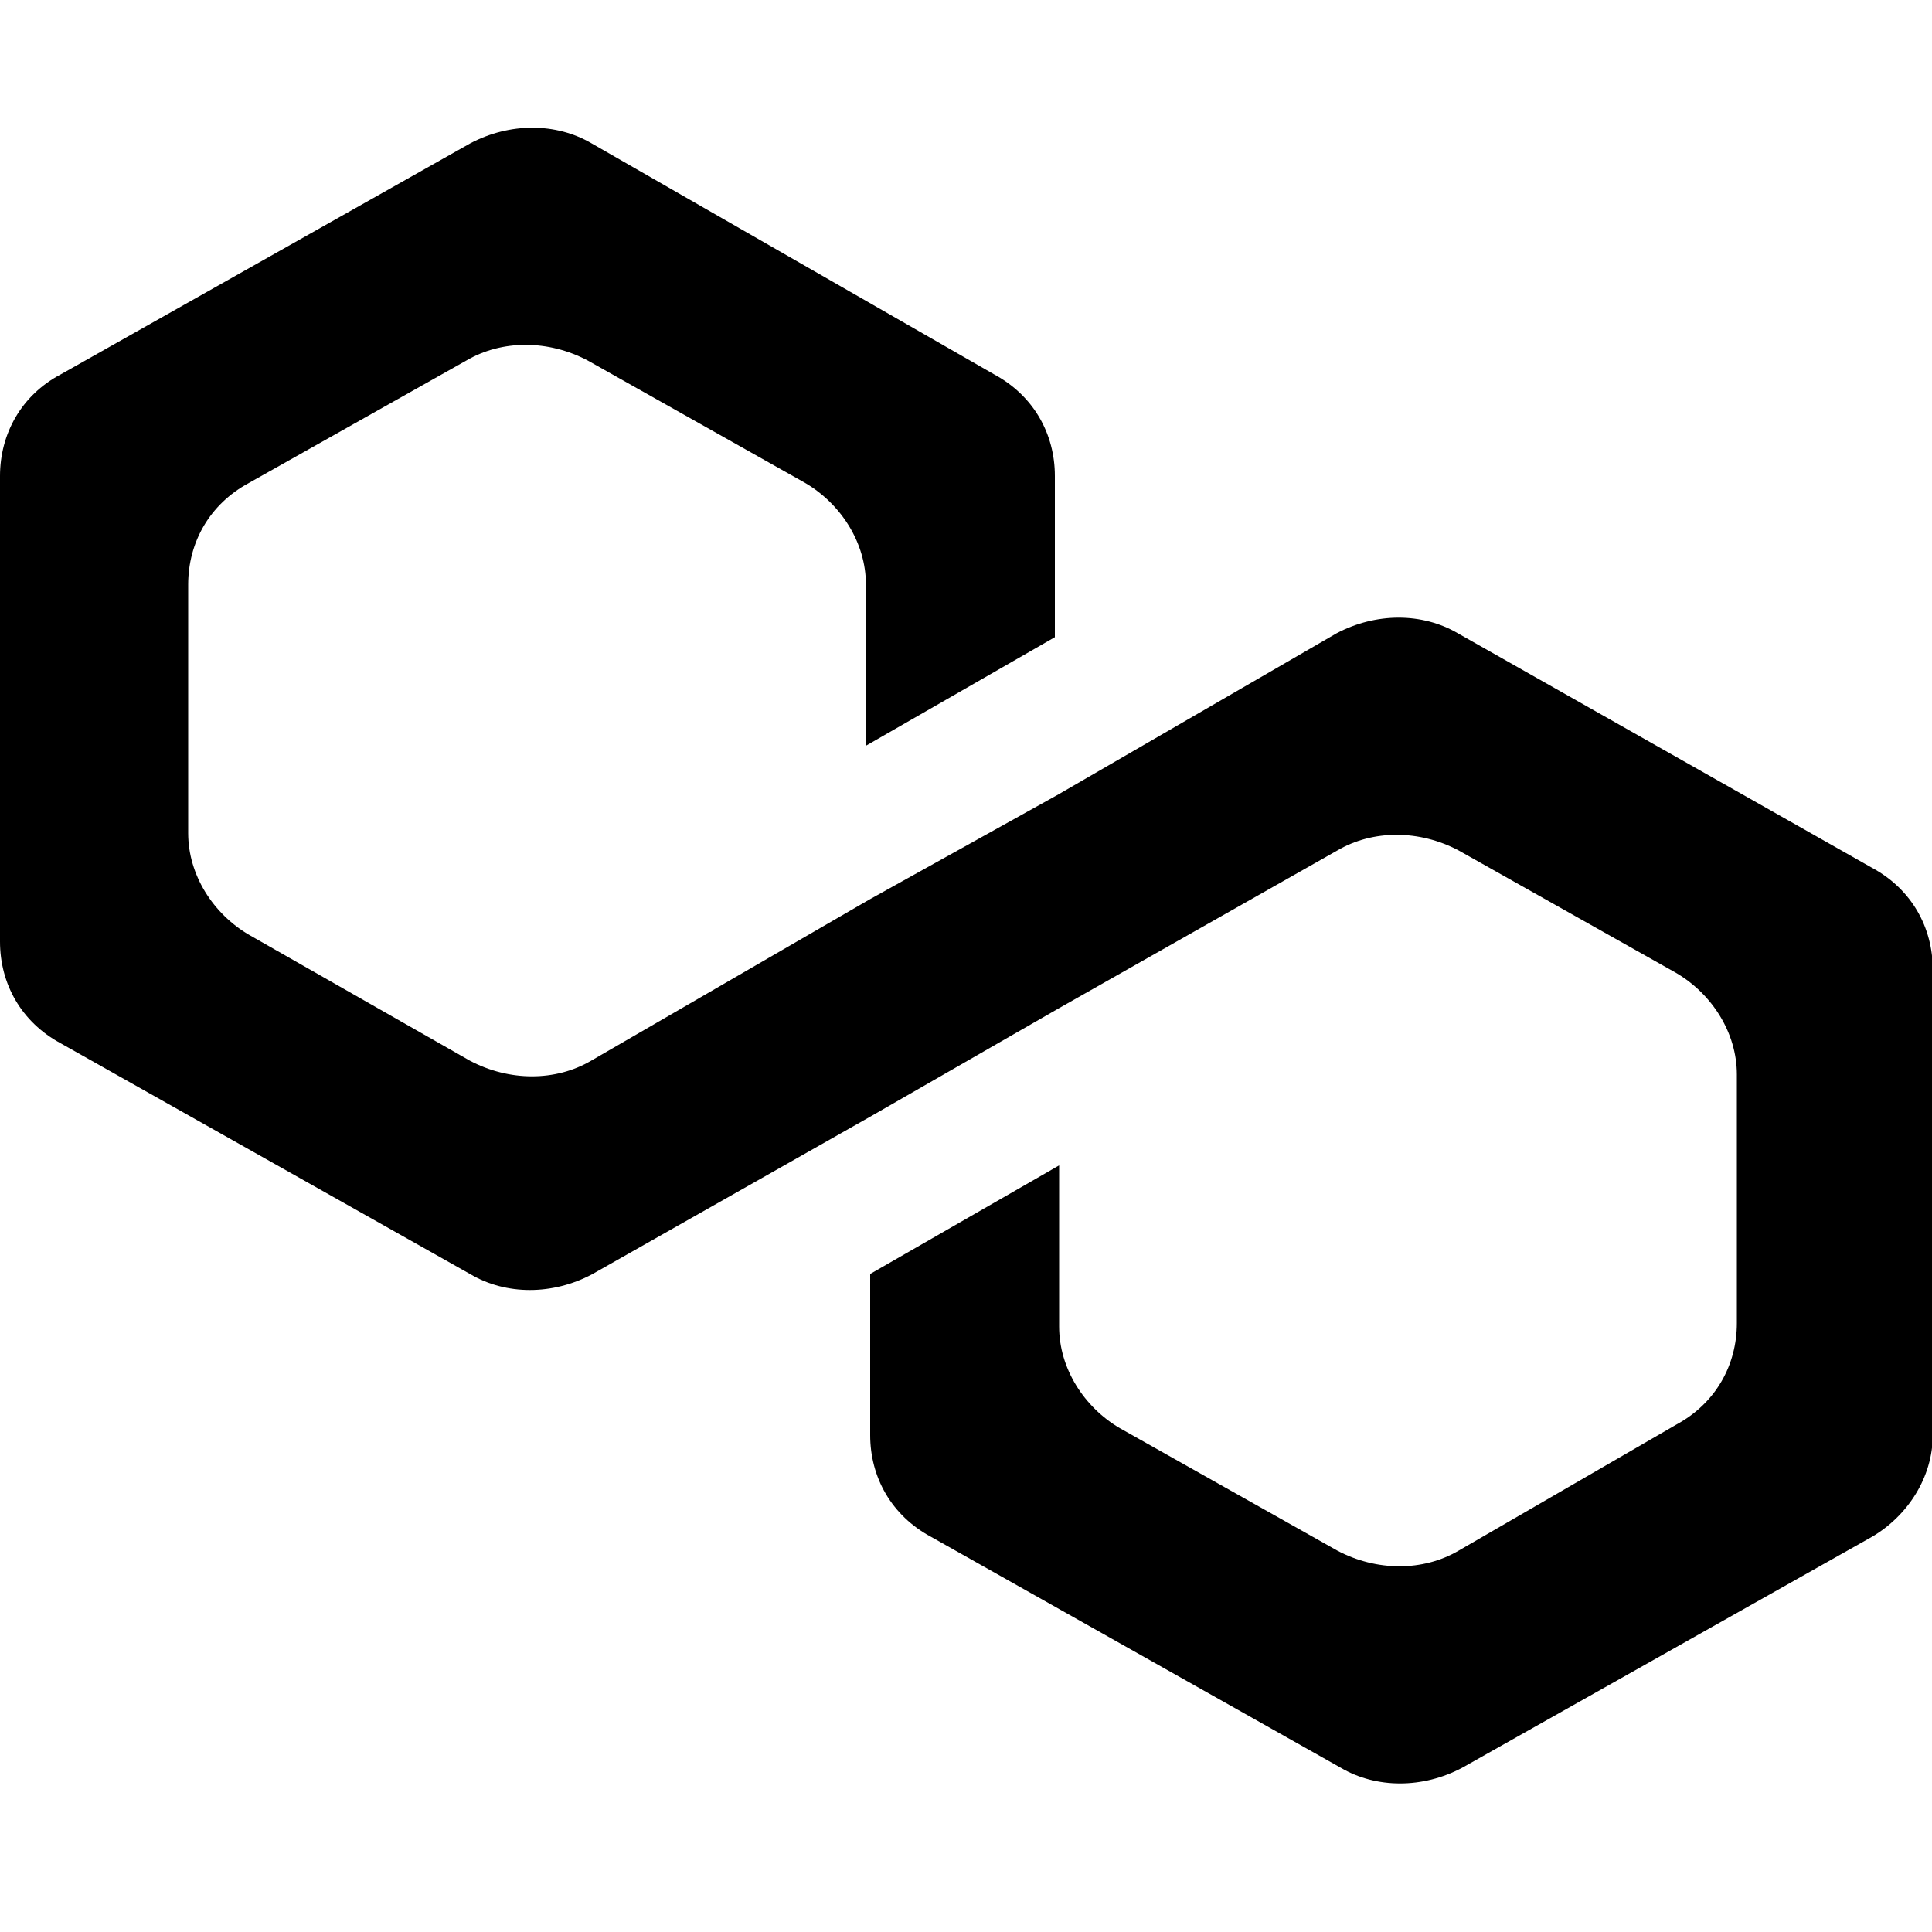 <?xml version="1.0" encoding="utf-8"?>
<!-- Generator: Adobe Illustrator 25.4.1, SVG Export Plug-In . SVG Version: 6.00 Build 0)  -->
<svg version="1.1" id="matic" xmlns="http://www.w3.org/2000/svg" xmlns:xlink="http://www.w3.org/1999/xlink" x="0px" y="0px"
	 viewBox="0 0 500 500" style="enable-background:new 0 0 500 500;" xml:space="preserve">
<style type="text/css">
	.st0{fill:#8247E5;}
</style>
<path fill="currentColor" d="M377.3,163.9c-9.2-5.4-21.2-5.4-31.4,0l-72,41.7l-48.9,27.2l-72,41.7c-9.2,5.4-21.2,5.4-31.4,0l-57.2-32.6
	c-9.2-5.4-15.7-15.4-15.7-26.3v-64.3c0-10.9,5.5-20.8,15.7-26.3l56.3-31.7c9.2-5.4,21.2-5.4,31.4,0l56.3,31.7
	c9.2,5.4,15.7,15.4,15.7,26.3v41.7l48.9-28.1v-41.7c0-10.9-5.5-20.8-15.7-26.3L153.1,37.1c-9.2-5.4-21.2-5.4-31.4,0L15.7,96.9
	C5.5,102.3,0,112.3,0,123.2v120.5c0,10.9,5.5,20.8,15.7,26.3l106.1,59.8c9.2,5.4,21.2,5.4,31.4,0l72-40.8l48.9-28.1l72-40.8
	c9.2-5.4,21.2-5.4,31.4,0l56.3,31.7c9.2,5.4,15.7,15.4,15.7,26.3v64.3c0,10.9-5.5,20.8-15.7,26.3l-56.3,32.6
	c-9.2,5.4-21.2,5.4-31.4,0l-56.3-31.7c-9.2-5.4-15.7-15.4-15.7-26.3v-41.7l-48.9,28.1v41.7c0,10.9,5.5,20.8,15.7,26.3l106.1,59.8
	c9.2,5.4,21.2,5.4,31.4,0l106.1-59.8c9.2-5.4,15.7-15.4,15.7-26.3V250.9c0-10.9-5.5-20.8-15.7-26.3L377.3,163.9z"/>
</svg>
